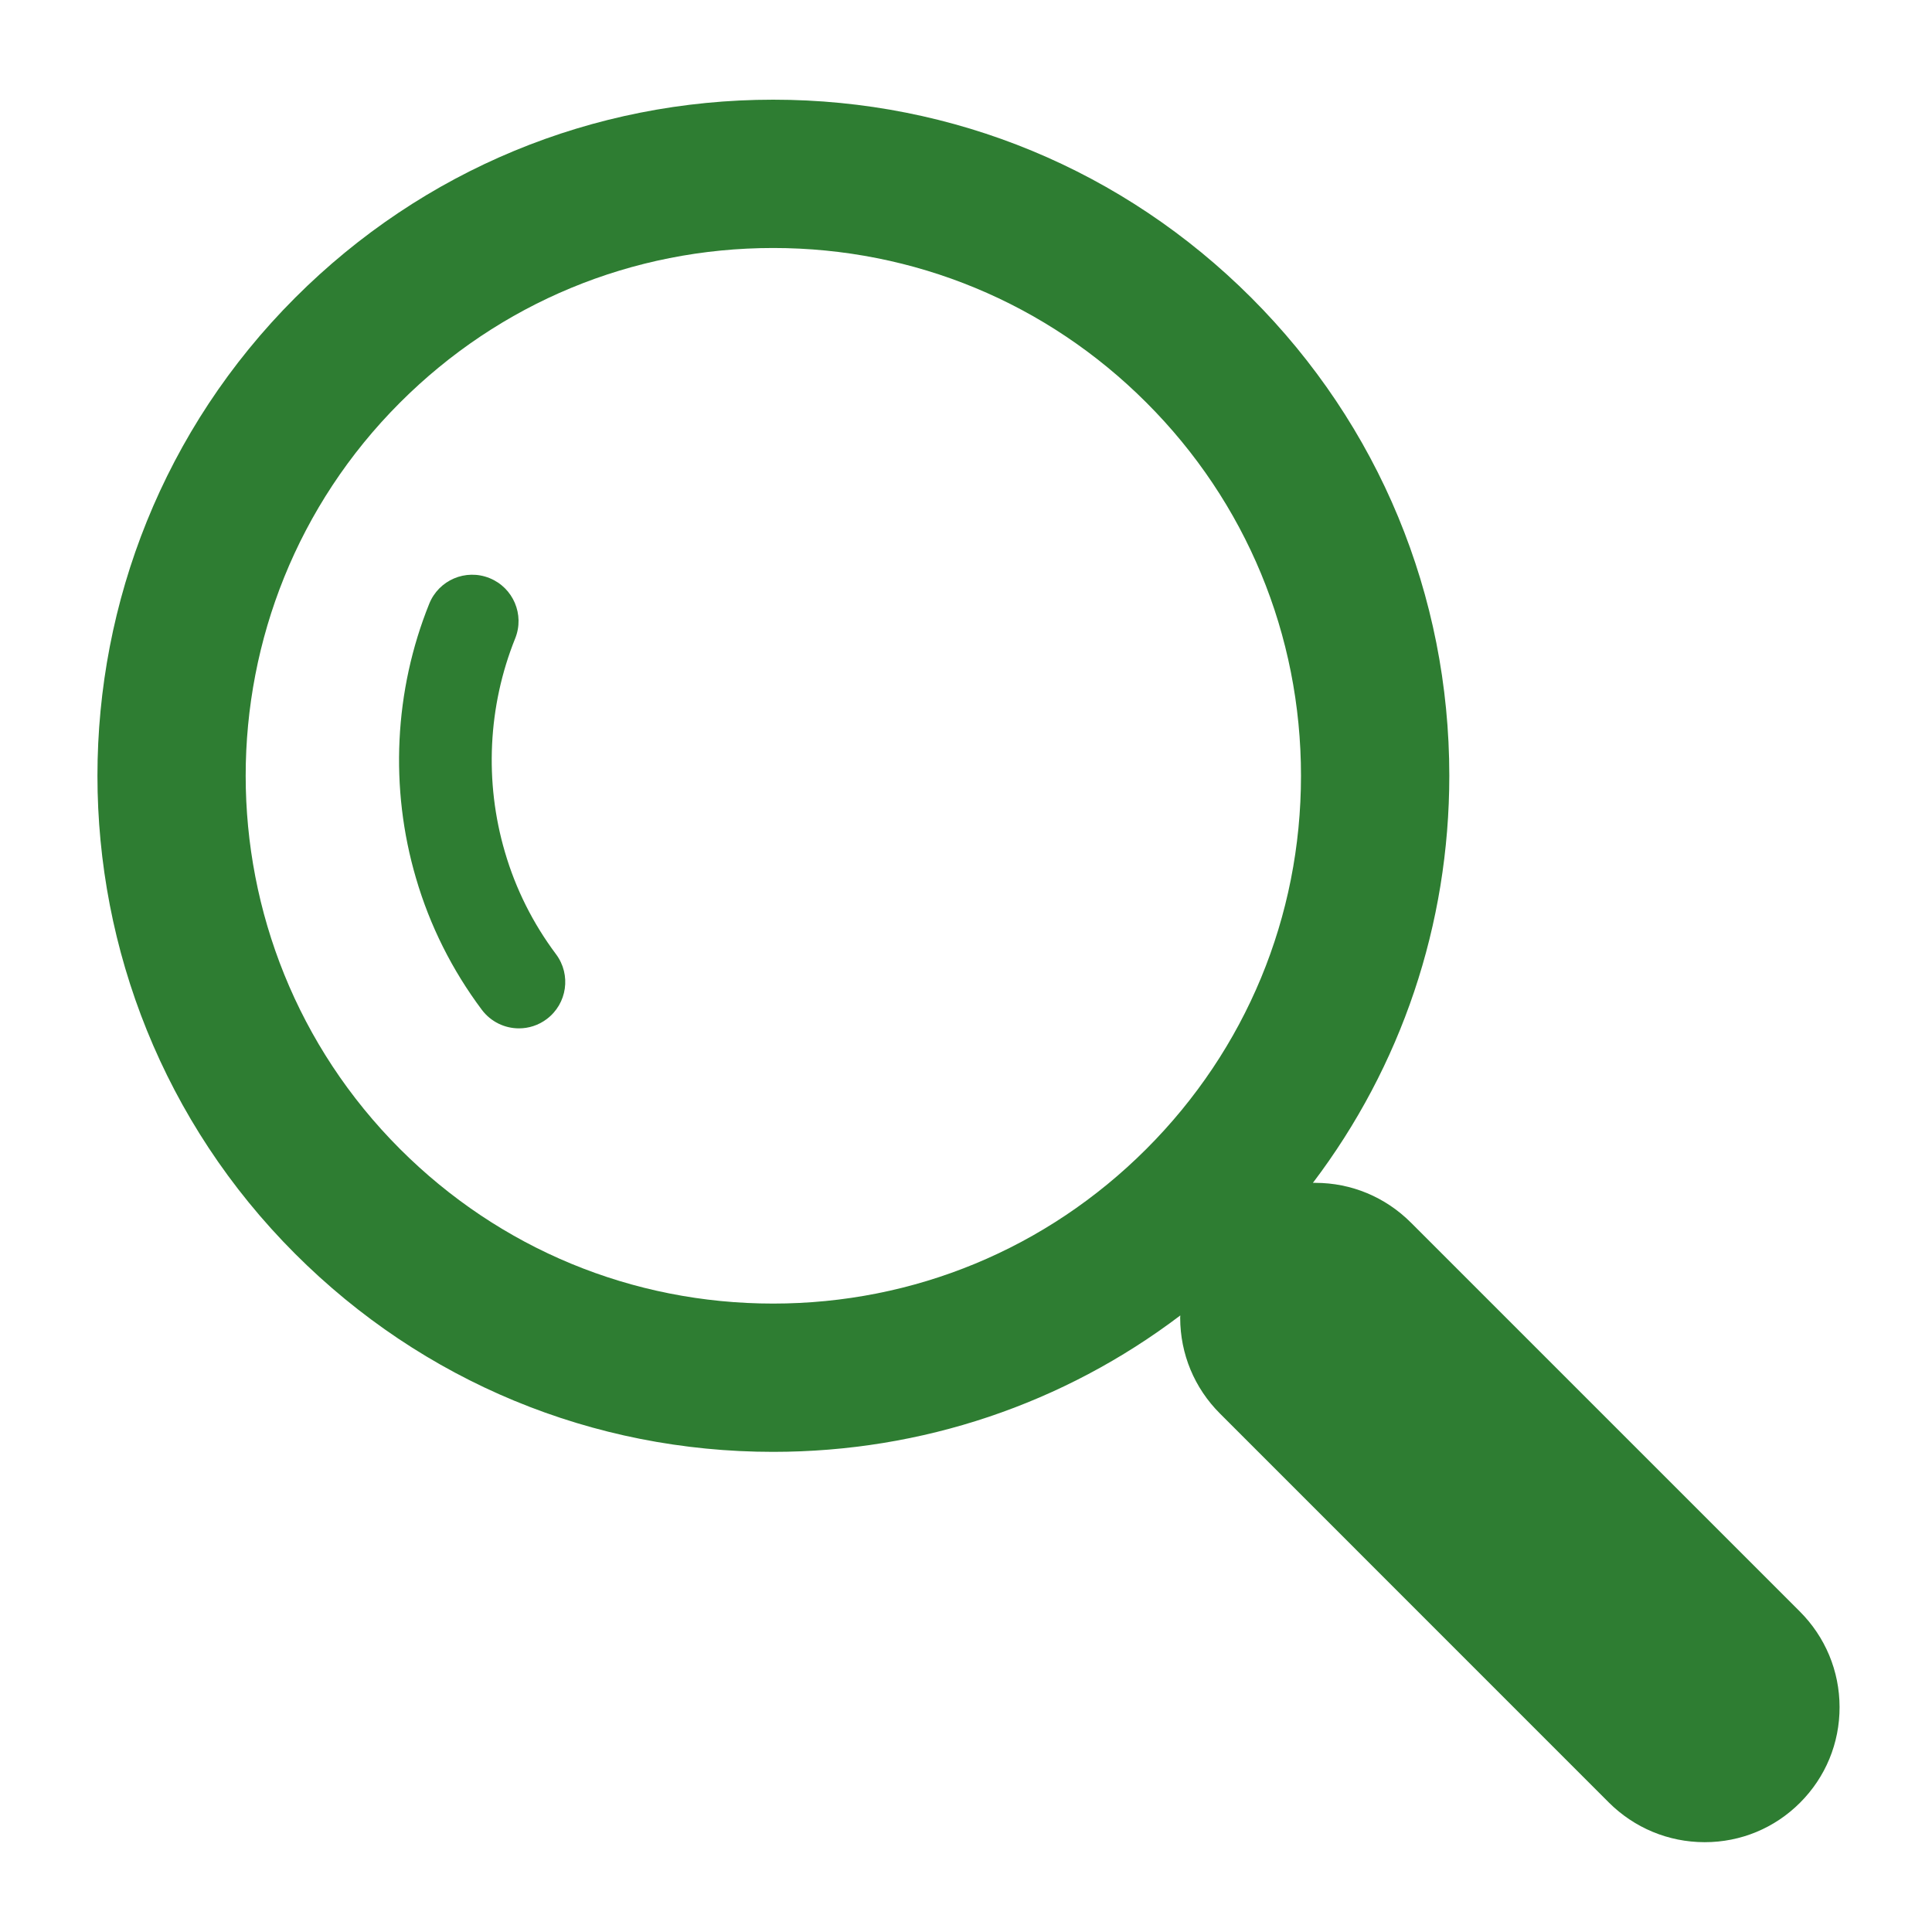 <svg xmlns="http://www.w3.org/2000/svg"
     xmlns:xlink="http://www.w3.org/1999/xlink"
     version="1.1"
     x="0px"
     y="0px"
     viewBox="0 0 100 100"
     enable-background="new 0 0 100 100"
     xml:space="preserve">
  <path d="M93.152,83.404l-20.12-20.119c-1.325-1.325-3.084-2.061-4.953-2.061c-0.004-0.002-0.011-0.002-0.015-0.004  c-0.037,0-0.073,0.006-0.109,0.006c4.577-6.039,7.059-13.364,7.061-21.074c0-9.347-3.641-18.135-10.252-24.744  C58.154,8.801,49.367,5.16,40.021,5.16c-9.348,0-18.135,3.641-24.744,10.25c-13.644,13.643-13.644,35.844,0,49.488  c6.609,6.61,15.396,10.25,24.74,10.25c7.709,0,15.034-2.482,21.075-7.061c0,0.042-0.006,0.084-0.006,0.126  c0.004,1.87,0.734,3.629,2.059,4.952l20.123,20.127c1.324,1.321,3.084,2.055,4.955,2.059c0.002-0.002,0.008,0,0.014,0  c1.865,0,3.617-0.727,4.933-2.043c1.322-1.322,2.049-3.08,2.046-4.951C95.212,86.488,94.479,84.729,93.152,83.404z M59.334,59.471  c-5.161,5.161-12.021,8.002-19.317,8.002c-7.295,0-14.153-2.841-19.312-8c-10.651-10.653-10.652-27.985,0-38.636  c5.158-5.159,12.018-8.001,19.315-8.001c7.296,0,14.156,2.842,19.315,8.001c5.162,5.159,8.004,12.02,8.004,19.316  C67.339,47.45,64.496,54.311,59.334,59.471z" fill="#2E7D32"/>
  <path d="M26.135,44.103c-1.068-3.631-0.879-7.559,0.531-11.059c0.495-1.229-0.1-2.626-1.328-3.121  c-1.233-0.498-2.627,0.1-3.121,1.328c-1.813,4.498-2.056,9.542-0.686,14.2c0.718,2.46,1.865,4.752,3.407,6.814  c0.472,0.629,1.192,0.963,1.923,0.963c0.5,0,1.004-0.156,1.435-0.479c1.061-0.794,1.277-2.297,0.484-3.358  C27.583,47.792,26.692,46.013,26.135,44.103z" fill="#2E7D32"/>
</svg>